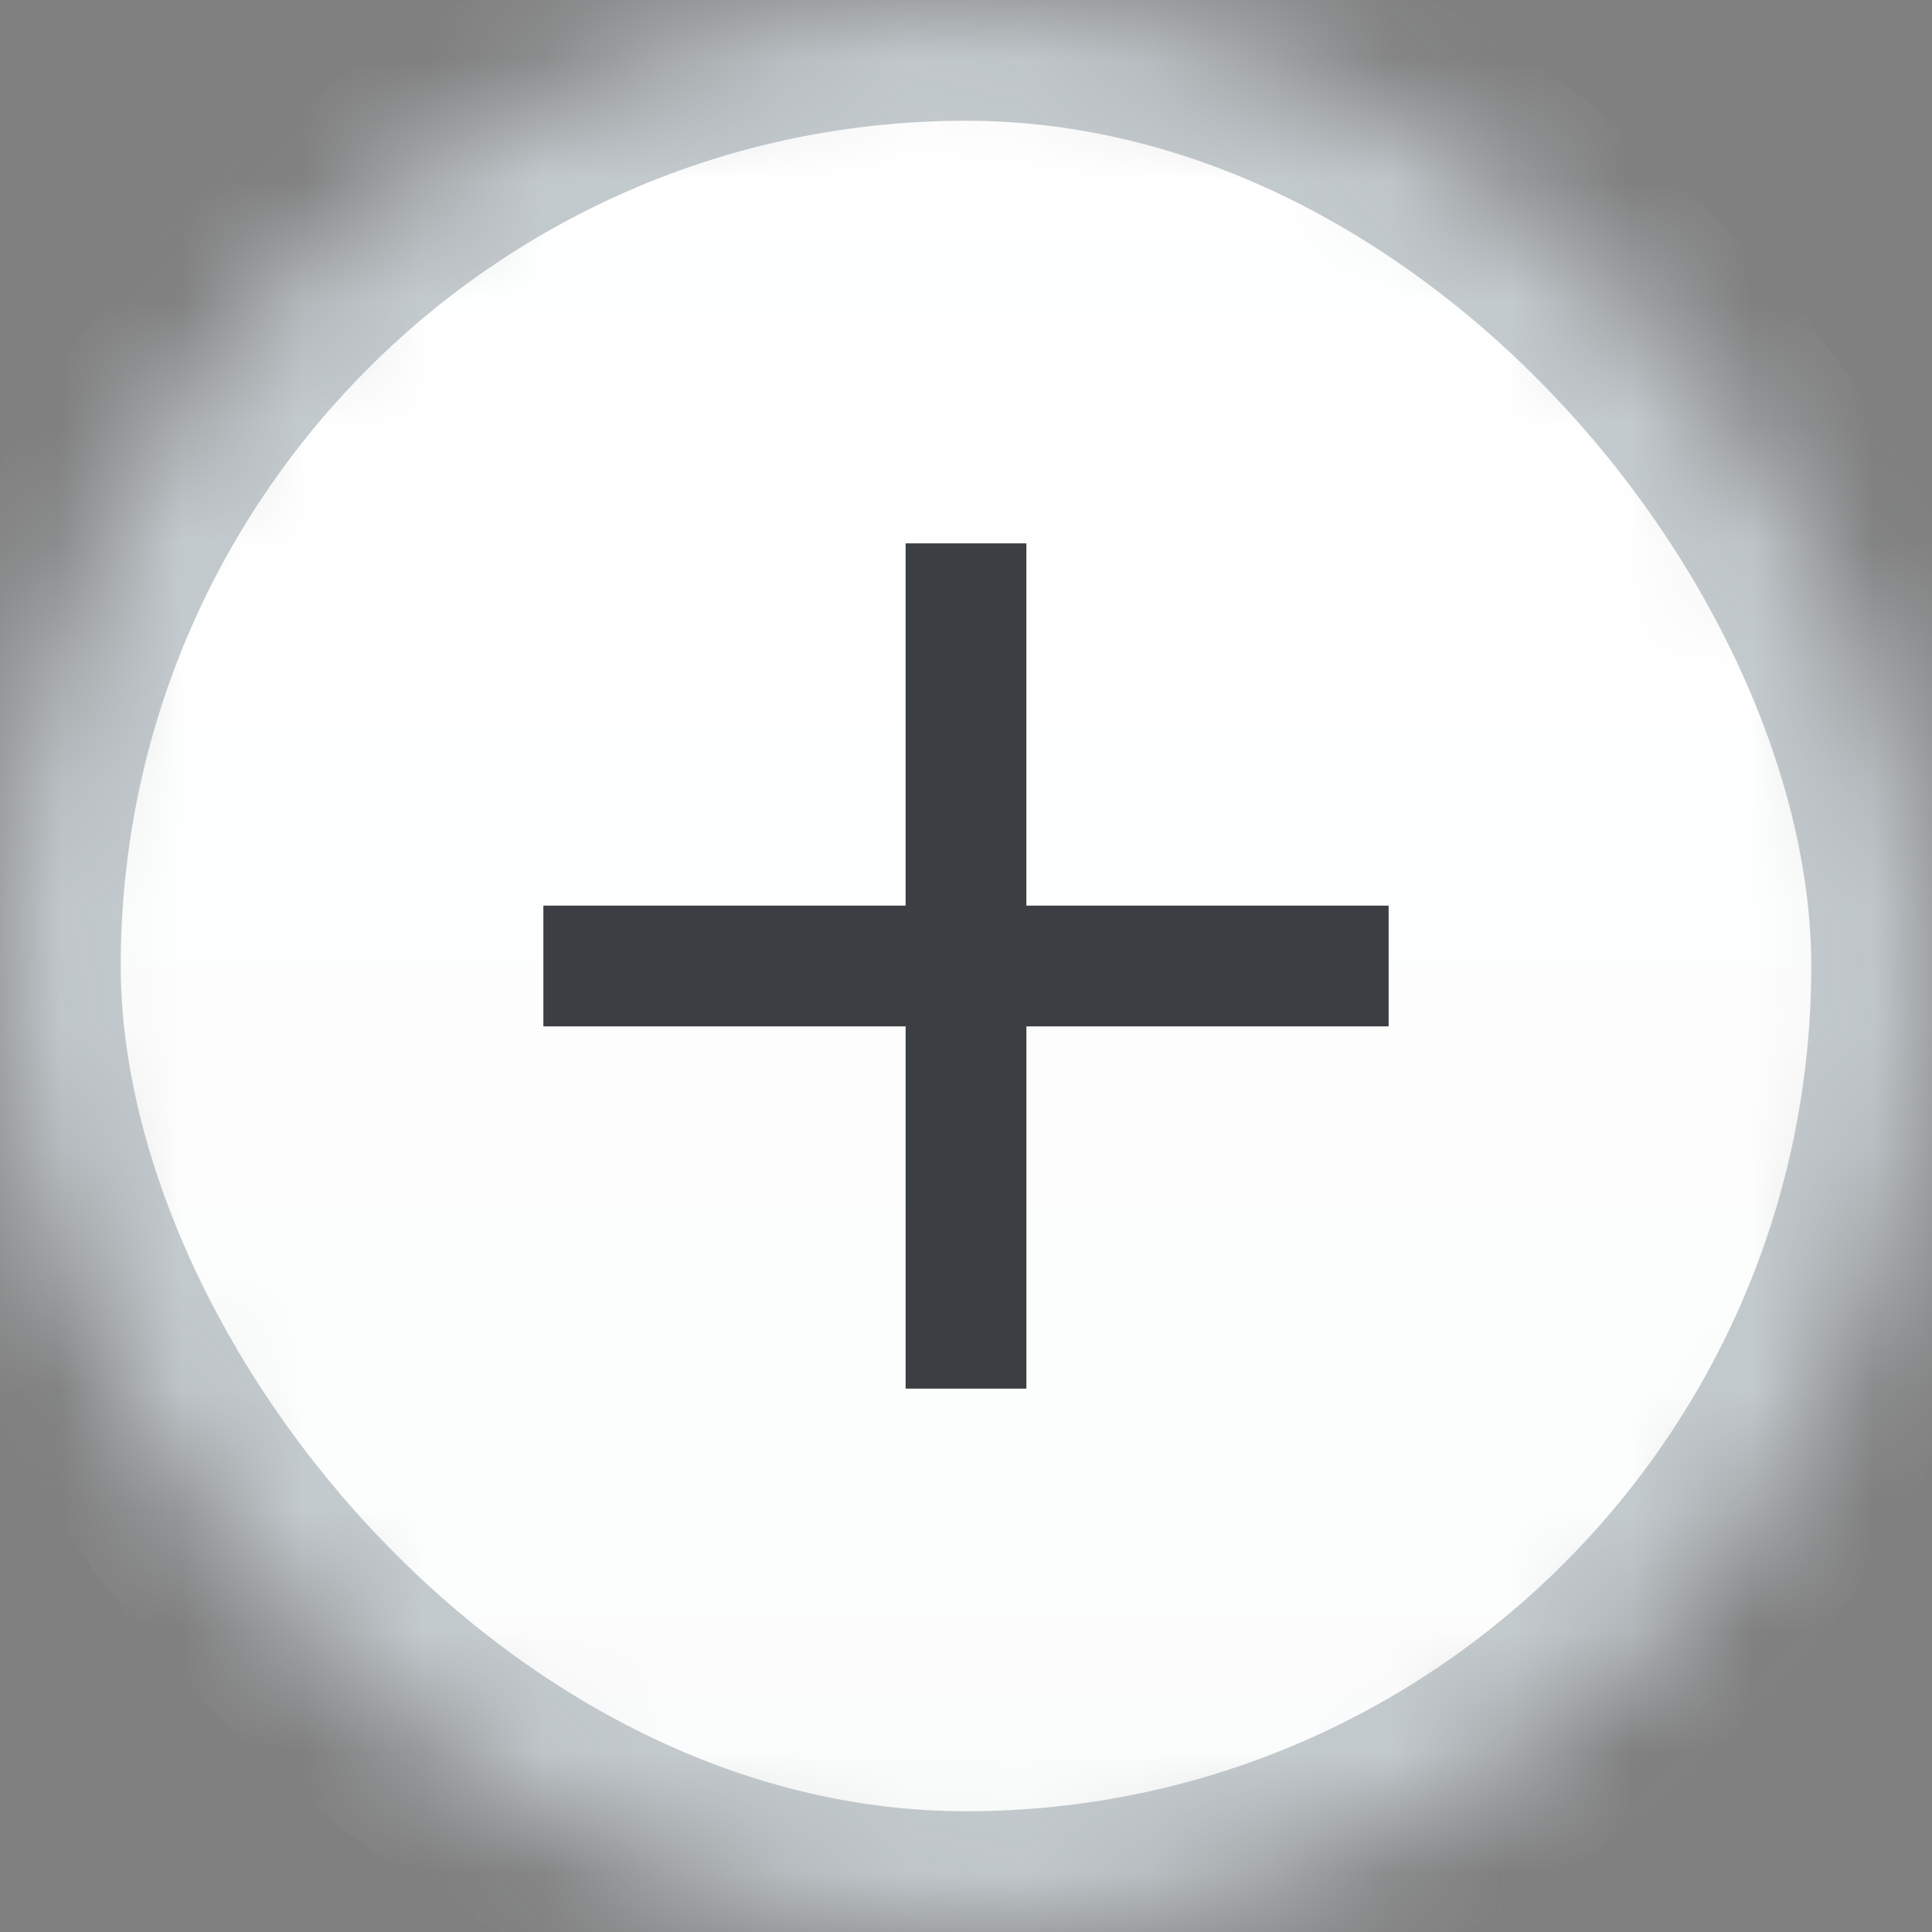 <svg width="16" height="16" viewBox="0 0 16 16" xmlns="http://www.w3.org/2000/svg" xmlns:xlink="http://www.w3.org/1999/xlink"><rect x="0" y="0" width="16" height="16" fill="#808080" stroke="none"/><title>6ECF6921-7ADE-46AD-B923-E79E474CEFE2</title><defs><linearGradient x1="50%" y1="0%" x2="50%" y2="100%" id="c"><stop stop-color="#FFF" offset="0%"/><stop stop-color="#FBFCFC" offset="100%"/></linearGradient><rect id="a" width="16" height="16" rx="8"/><mask id="b" x="0" y="0" width="16" height="16" fill="#fff"><use xlink:href="#a"/></mask></defs><g fill="none" fill-rule="evenodd"><use stroke="#C3CACE" mask="url(#b)" stroke-width="2" fill="url(#c)" xlink:href="#a"/><path fill="#3B3F43" d="M7.5 4.5h1v7h-1z"/><path fill="#3B3F43" d="M11.5 7.5v1h-7v-1z"/></g></svg>